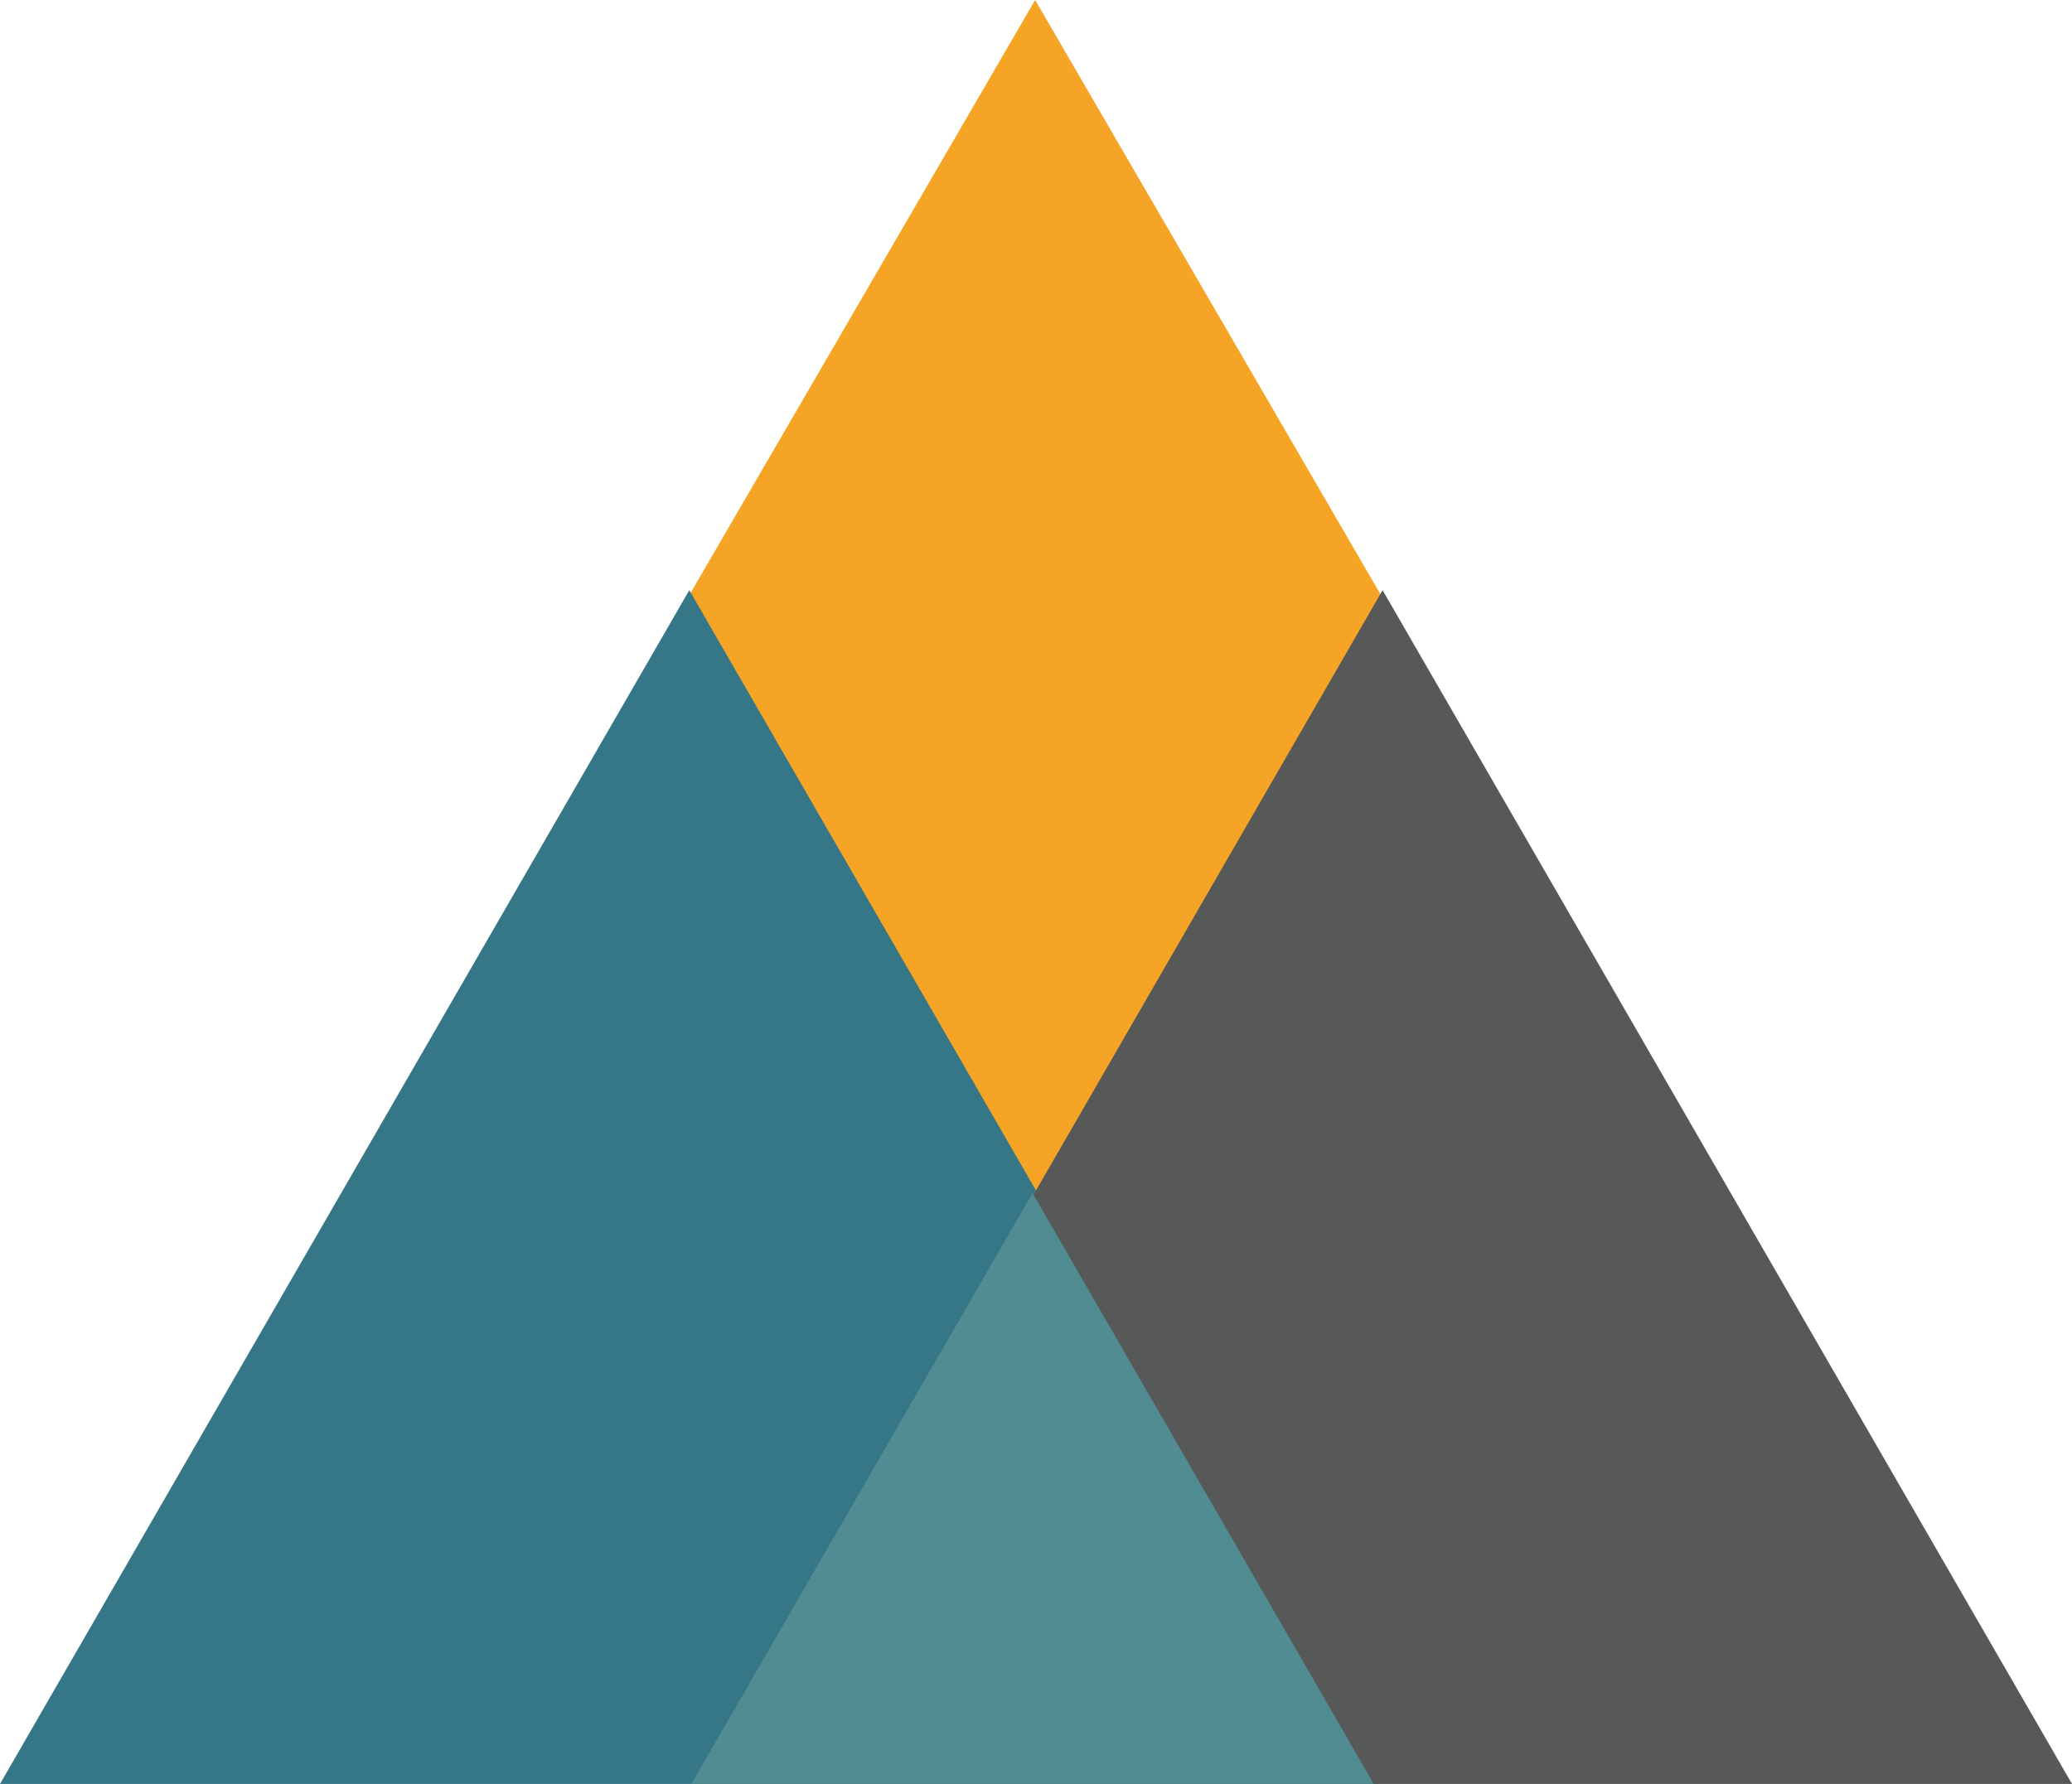 <?xml version="1.0" encoding="UTF-8"?>
<svg id="Laag_2" data-name="Laag 2" xmlns="http://www.w3.org/2000/svg" viewBox="0 0 182.31 157">
  <defs>
    <style>
      .cls-1 {
        fill: #508c92;
      }

      .cls-1, .cls-2, .cls-3, .cls-4 {
        stroke-width: 0px;
      }

      .cls-2 {
        fill: #f5a425;
      }

      .cls-3 {
        fill: #575958;
      }

      .cls-4 {
        fill: #357687;
      }
    </style>
  </defs>
  <g id="Laag_2-2" data-name="Laag 2">
    <g>
      <polygon class="cls-2" points="91.08 0 30.08 105 152.08 105 91.08 0"/>
      <polygon class="cls-4" points="60.65 51.94 0 157 121.31 157 60.65 51.94"/>
      <polygon class="cls-3" points="121.65 51.94 61 157 182.31 157 121.65 51.94"/>
      <polygon class="cls-1" points="90.85 105 60.83 157 120.87 157 90.85 105"/>
    </g>
  </g>
</svg>